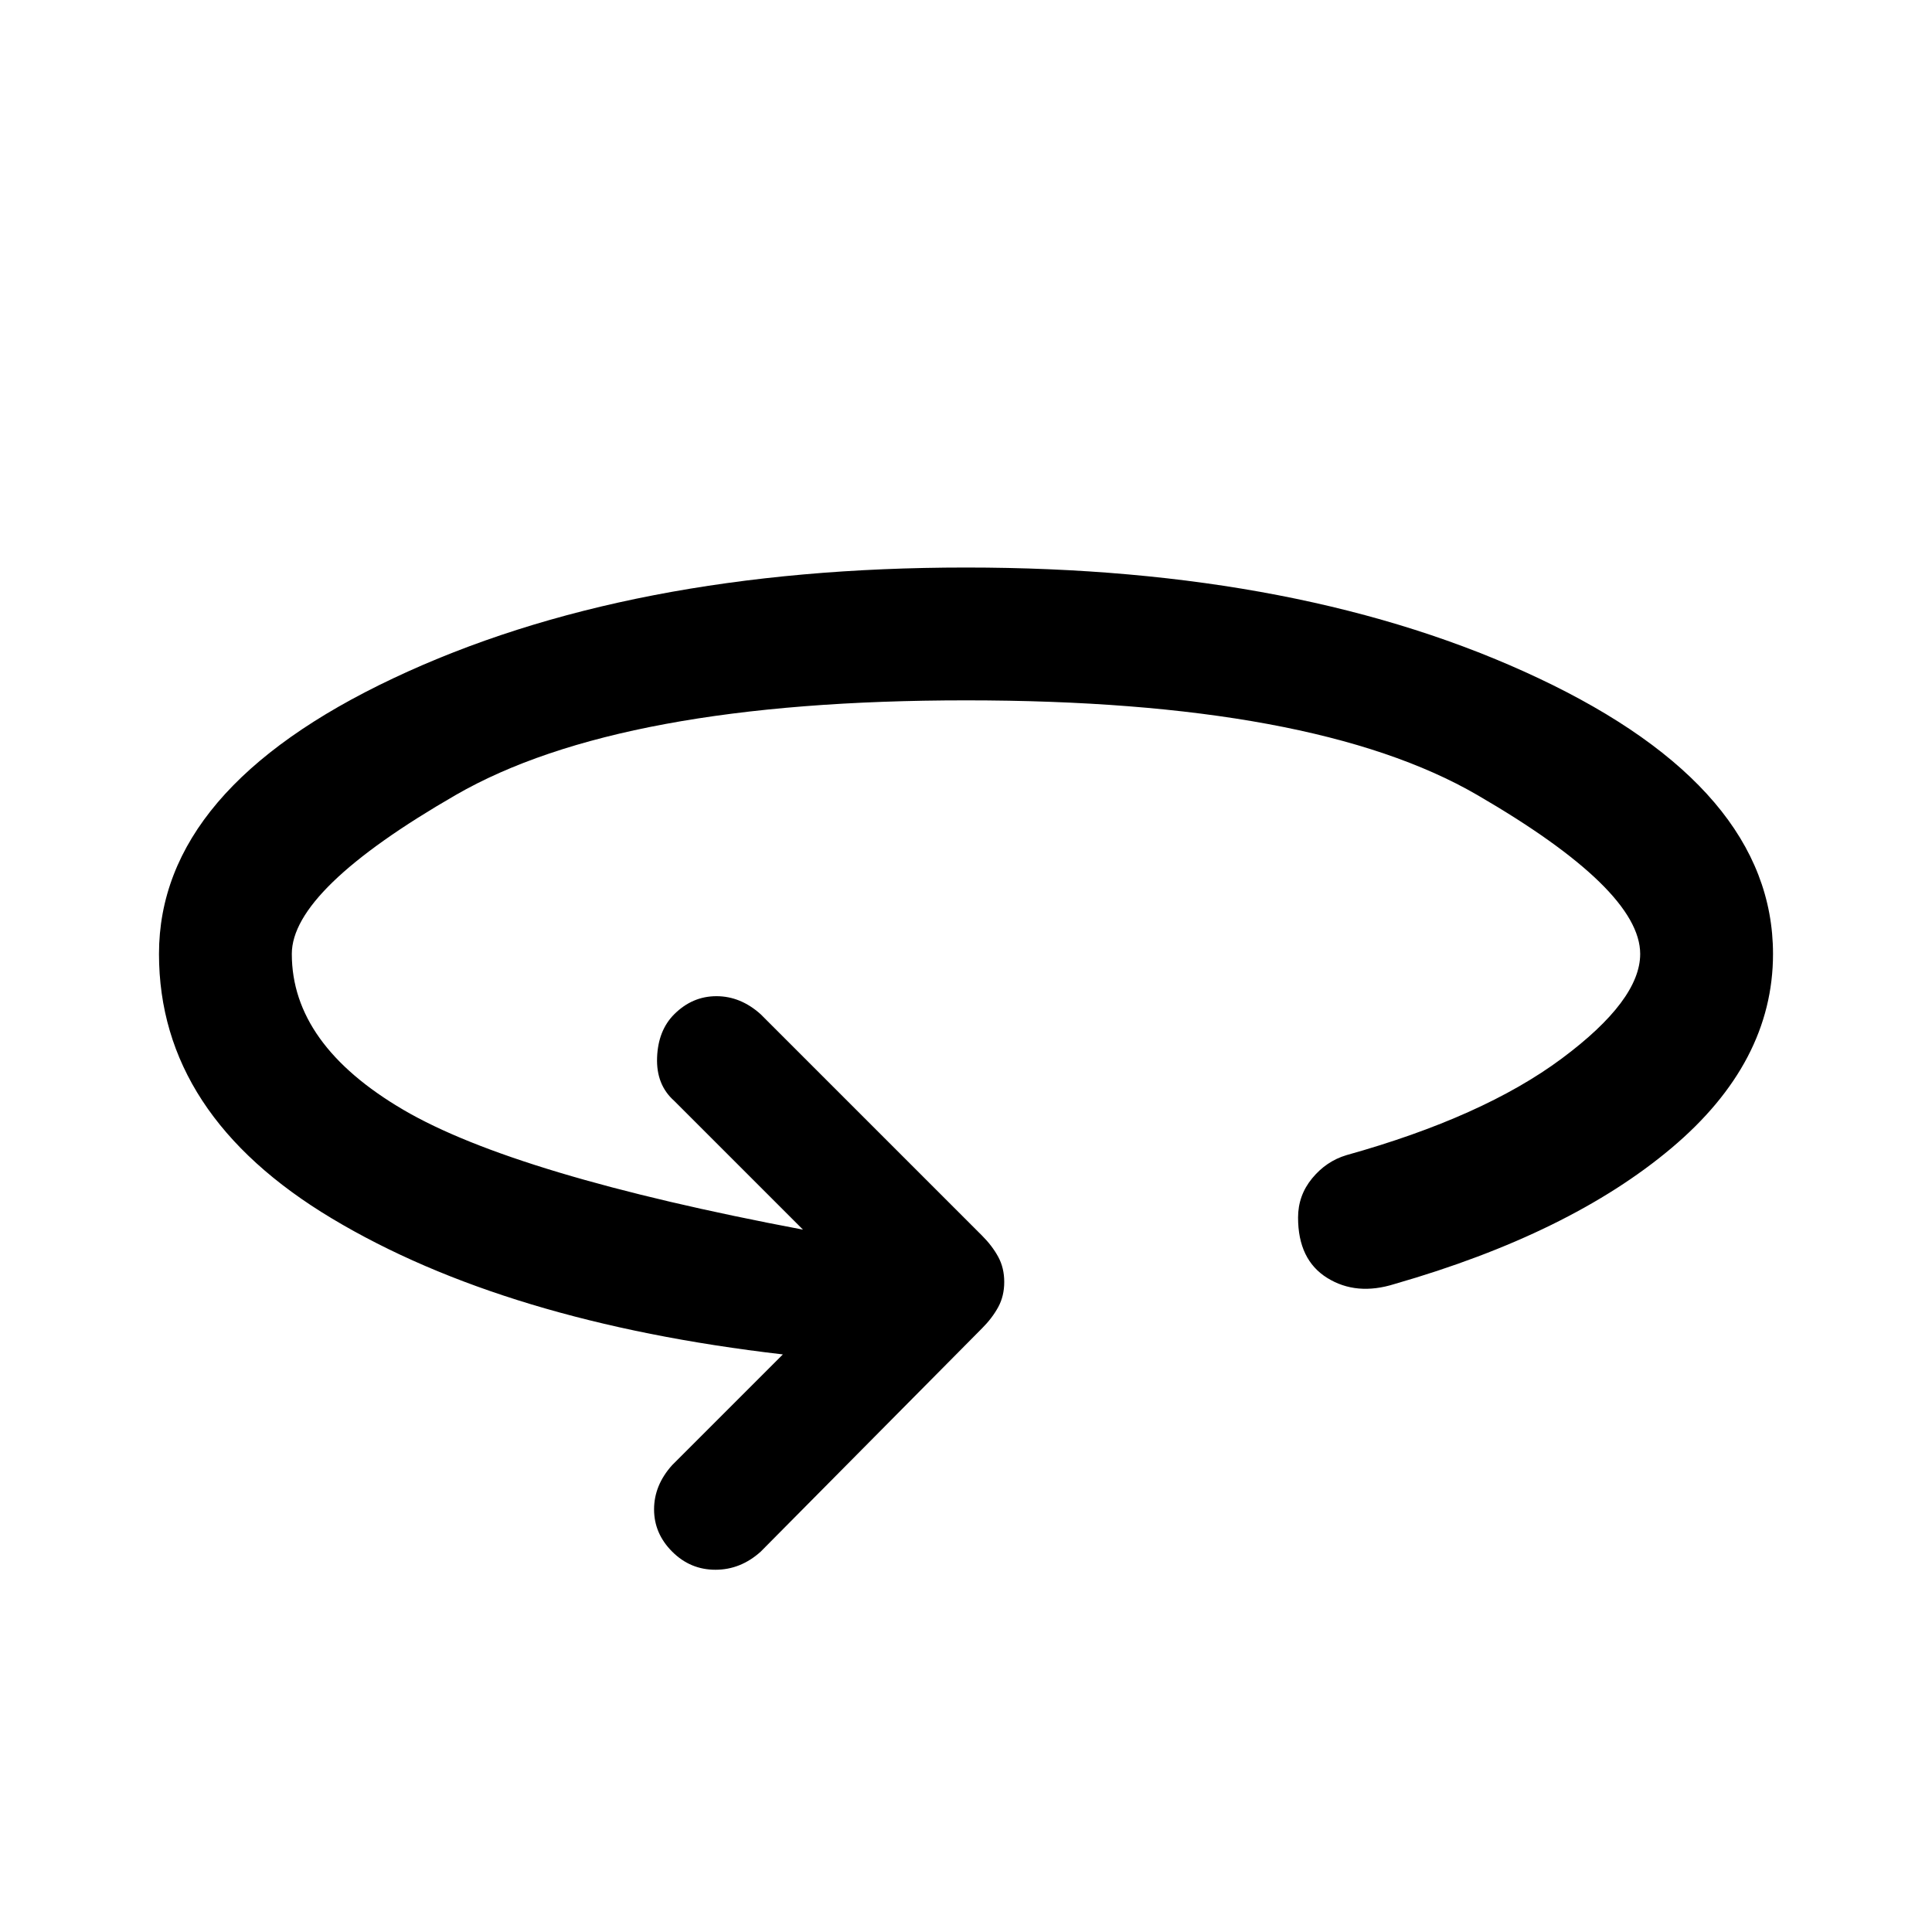 <svg xmlns="http://www.w3.org/2000/svg" height="48" width="48"><path d="M16.7 38.55Q16.25 38.1 16.25 37.5Q16.25 36.9 16.7 36.4L19.45 33.65Q12.55 32.85 8.25 30.275Q3.95 27.7 3.95 23.7Q3.95 19.6 9.775 16.85Q15.6 14.1 24 14.1Q32.4 14.1 38.225 16.85Q44.05 19.6 44.05 23.7Q44.05 26.4 41.525 28.525Q39 30.65 34.65 31.9Q33.7 32.2 32.975 31.75Q32.25 31.3 32.25 30.25Q32.25 29.7 32.6 29.275Q32.95 28.85 33.45 28.7Q36.85 27.75 38.8 26.3Q40.75 24.85 40.75 23.7Q40.75 22.1 36.7 19.75Q32.65 17.4 24 17.4Q15.4 17.4 11.325 19.75Q7.25 22.1 7.25 23.7Q7.25 25.95 10.025 27.575Q12.8 29.2 19.95 30.55L16.75 27.35Q16.3 26.95 16.325 26.275Q16.35 25.6 16.75 25.2Q17.2 24.75 17.8 24.75Q18.4 24.75 18.9 25.2L24.4 30.7Q24.65 30.95 24.8 31.225Q24.95 31.5 24.95 31.85Q24.95 32.2 24.8 32.475Q24.65 32.75 24.4 33L18.9 38.55Q18.4 39 17.775 39Q17.15 39 16.7 38.55Z"/></svg>